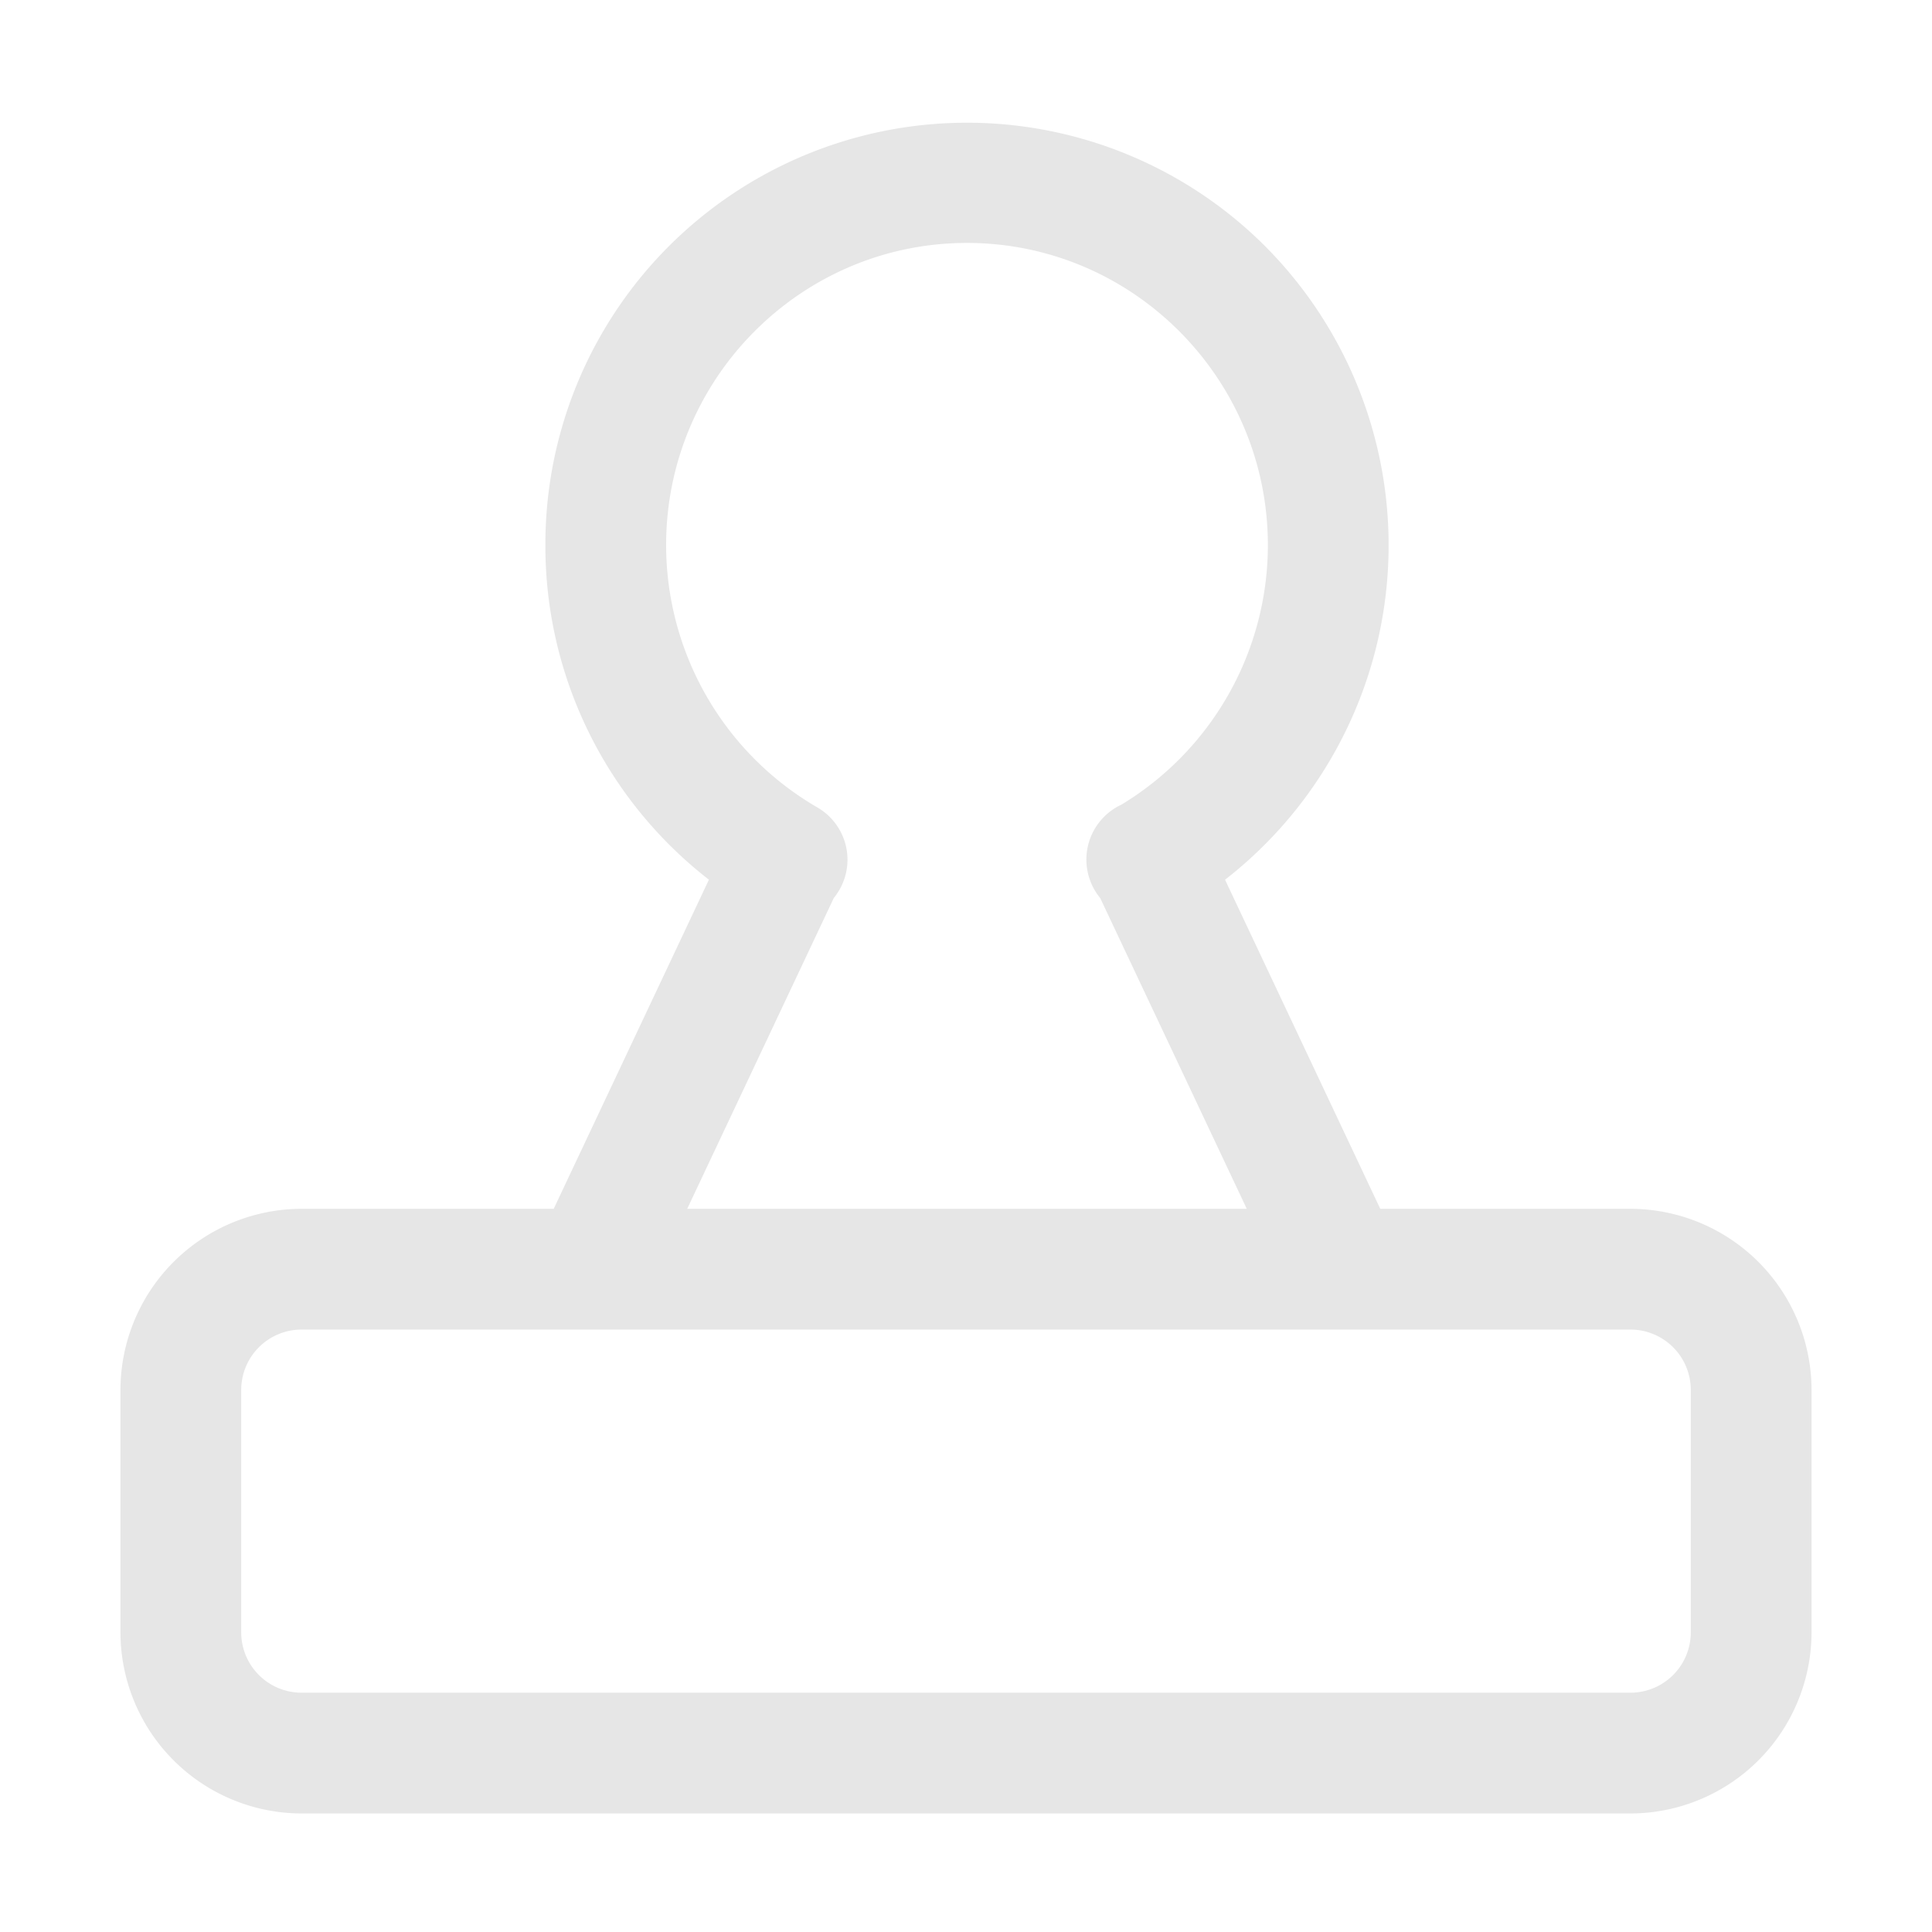<?xml version="1.0" standalone="no"?><!DOCTYPE svg PUBLIC "-//W3C//DTD SVG 1.1//EN" "http://www.w3.org/Graphics/SVG/1.1/DTD/svg11.dtd"><svg t="1574753425022" class="icon" viewBox="0 0 1024 1024" version="1.1" xmlns="http://www.w3.org/2000/svg" p-id="11904" xmlns:xlink="http://www.w3.org/1999/xlink" width="200" height="200"><defs><style type="text/css"></style></defs><path d="M864.15 640.7H731.57L649.3 466.27a224.61 224.61 0 0 0 21.29-335.73A223.47 223.47 0 0 0 289.06 289a224 224 0 0 0 86.68 177.25L293.47 640.7H159.85a96.11 96.11 0 0 0-96 96v128.47a96.11 96.11 0 0 0 96 96h704.3a96.11 96.11 0 0 0 96-96V736.7a96.11 96.11 0 0 0-96-96zM441.94 475.93a32 32 0 0 0-8.77-48 160.88 160.88 0 0 1-80.11-139c0-88.32 71.54-160.17 159.47-160.17S672 200.69 672 289a160.88 160.88 0 0 1-77.66 137.5 32.09 32.09 0 0 0-11.2 49.5l77.67 164.7H364.23z m454.21 389.24a32 32 0 0 1-32 32h-704.3a32 32 0 0 1-32-32V736.7a32 32 0 0 1 32-32h704.3a32 32 0 0 1 32 32z" p-id="11905" fill="#e6e6e6"></path></svg>